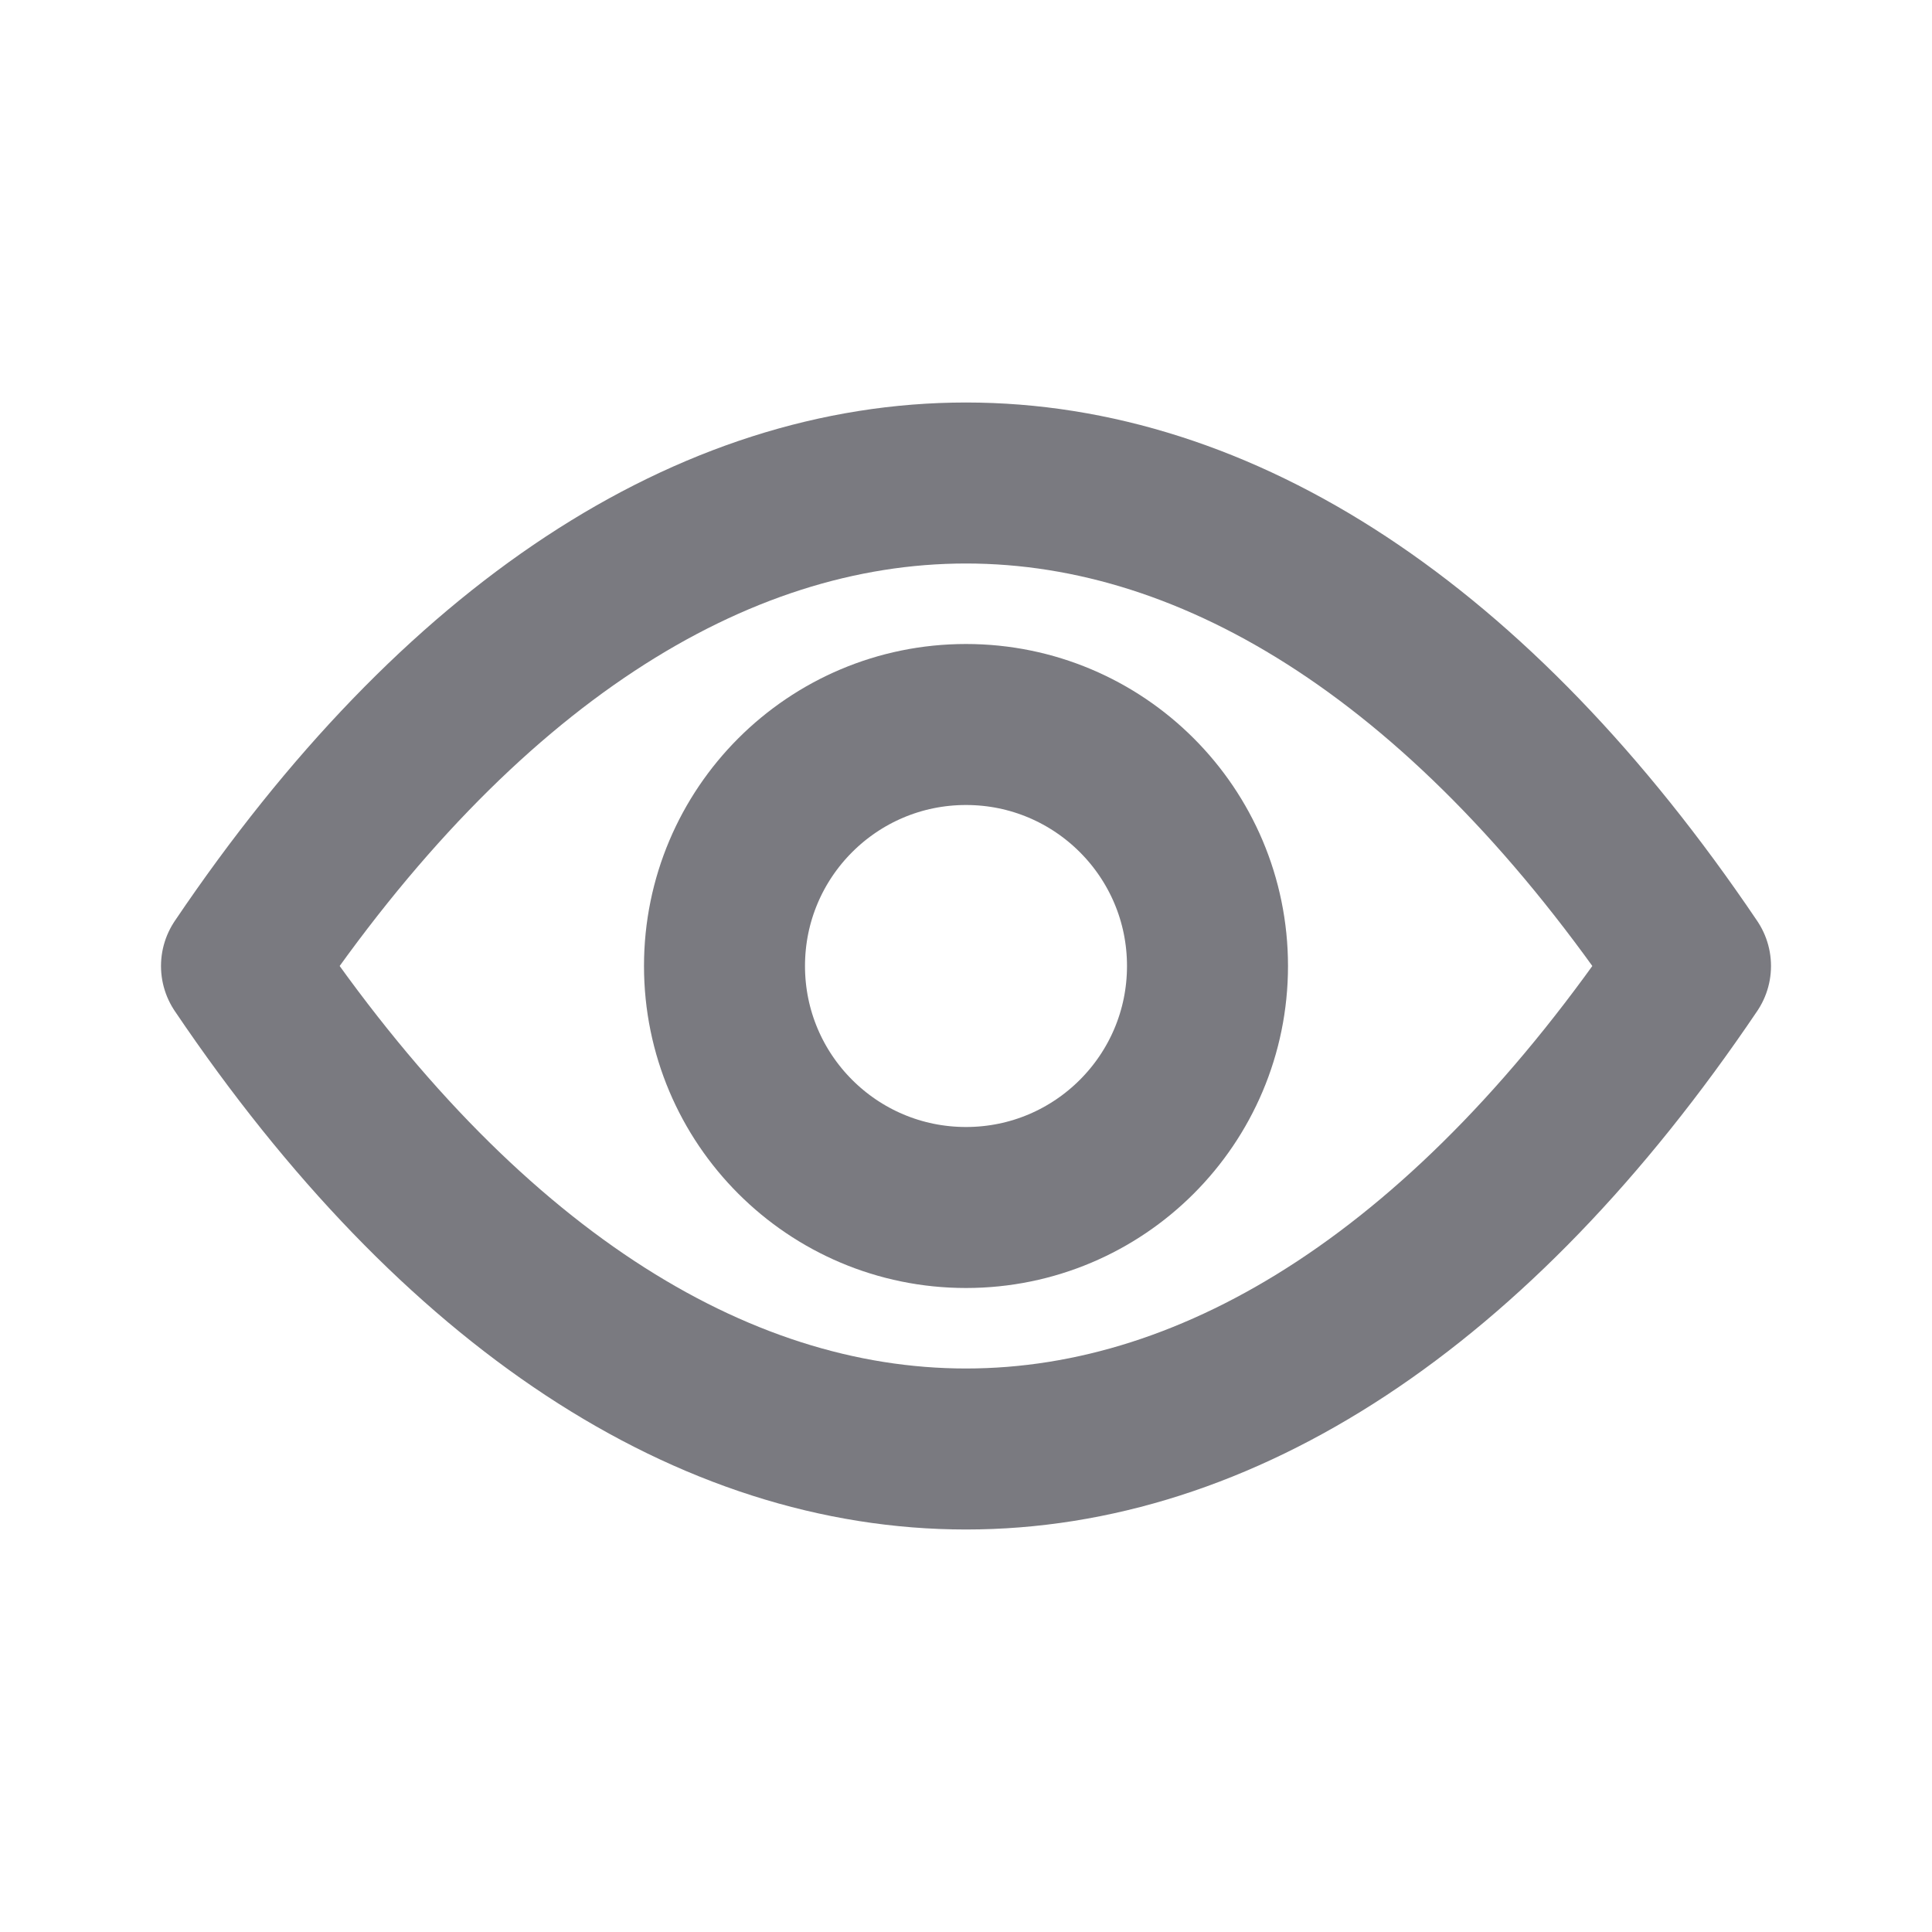<svg width="24" height="24" viewBox="0 0 24 24" fill="none" xmlns="http://www.w3.org/2000/svg">
<path d="M3 12C8.4 4 15.6 4 21 12C15.6 20 8.4 20 3 12Z" stroke="#7A7A80" stroke-width="2" stroke-linejoin="round"/>
<path d="M15 12C15 13.657 13.657 15 12 15C10.343 15 9 13.657 9 12C9 10.343 10.343 9 12 9C13.657 9 15 10.343 15 12Z" stroke="#7A7A80" stroke-width="2" stroke-linejoin="round"/>
</svg>
